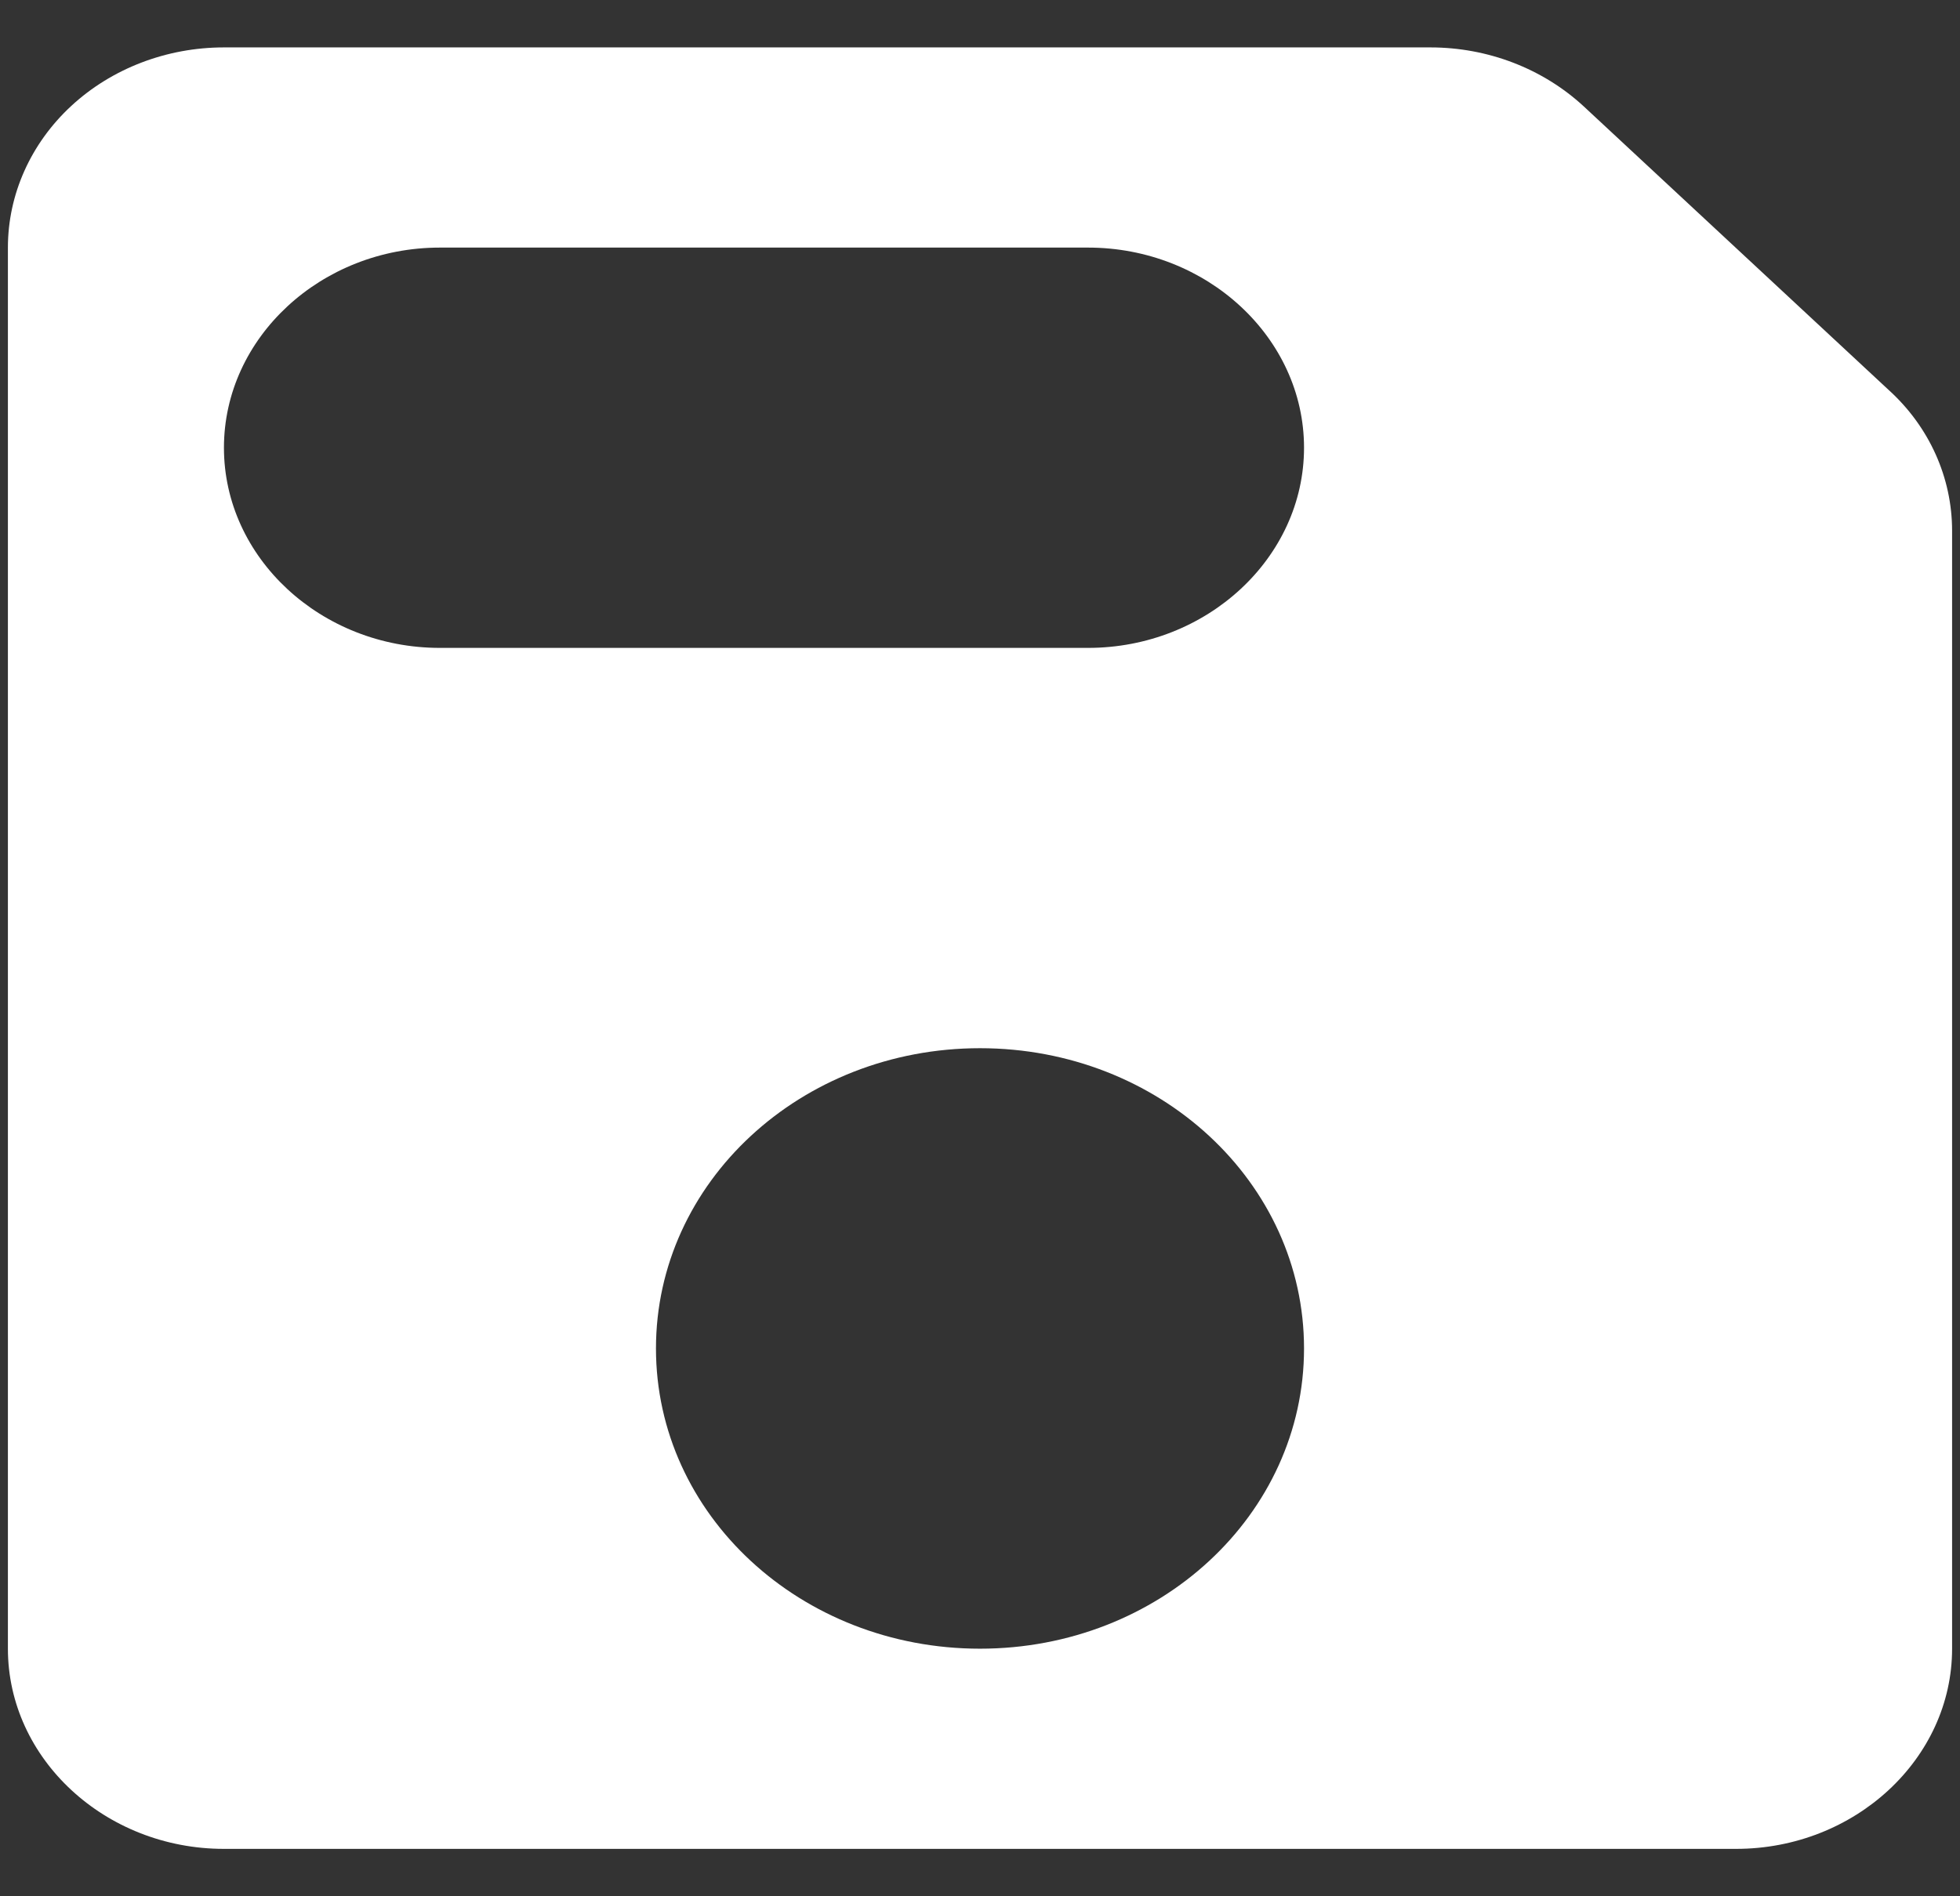 <svg width="31" height="30" viewBox="0 0 31 30" fill="none"
    xmlns="http://www.w3.org/2000/svg">
    <rect x="0" y="0" width="31" height="30" fill="#333333" stroke="none"/>
    <path d="M25.05 1.684C24.4 1.083 23.529 0.75 22.624 0.75H3.542C2.636 0.75 1.766 1.084 1.126 1.677C0.485 2.271 0.125 3.077 0.125 3.917V26.083C0.125 27.825 1.663 29.25 3.542 29.25H27.458C29.337 29.25 30.875 27.825 30.875 26.083V8.398C30.875 7.558 30.516 6.751 29.867 6.165L25.05 1.684ZM15.5 26.083C12.664 26.083 10.375 23.962 10.375 21.333C10.375 18.705 12.664 16.583 15.5 16.583C18.336 16.583 20.625 18.705 20.625 21.333C20.625 23.962 18.336 26.083 15.5 26.083ZM17.208 10.25H6.958C5.079 10.25 3.542 8.825 3.542 7.083C3.542 5.342 5.079 3.917 6.958 3.917H17.208C19.087 3.917 20.625 5.342 20.625 7.083C20.625 8.825 19.087 10.25 17.208 10.25Z" fill="white"/>
</svg>
